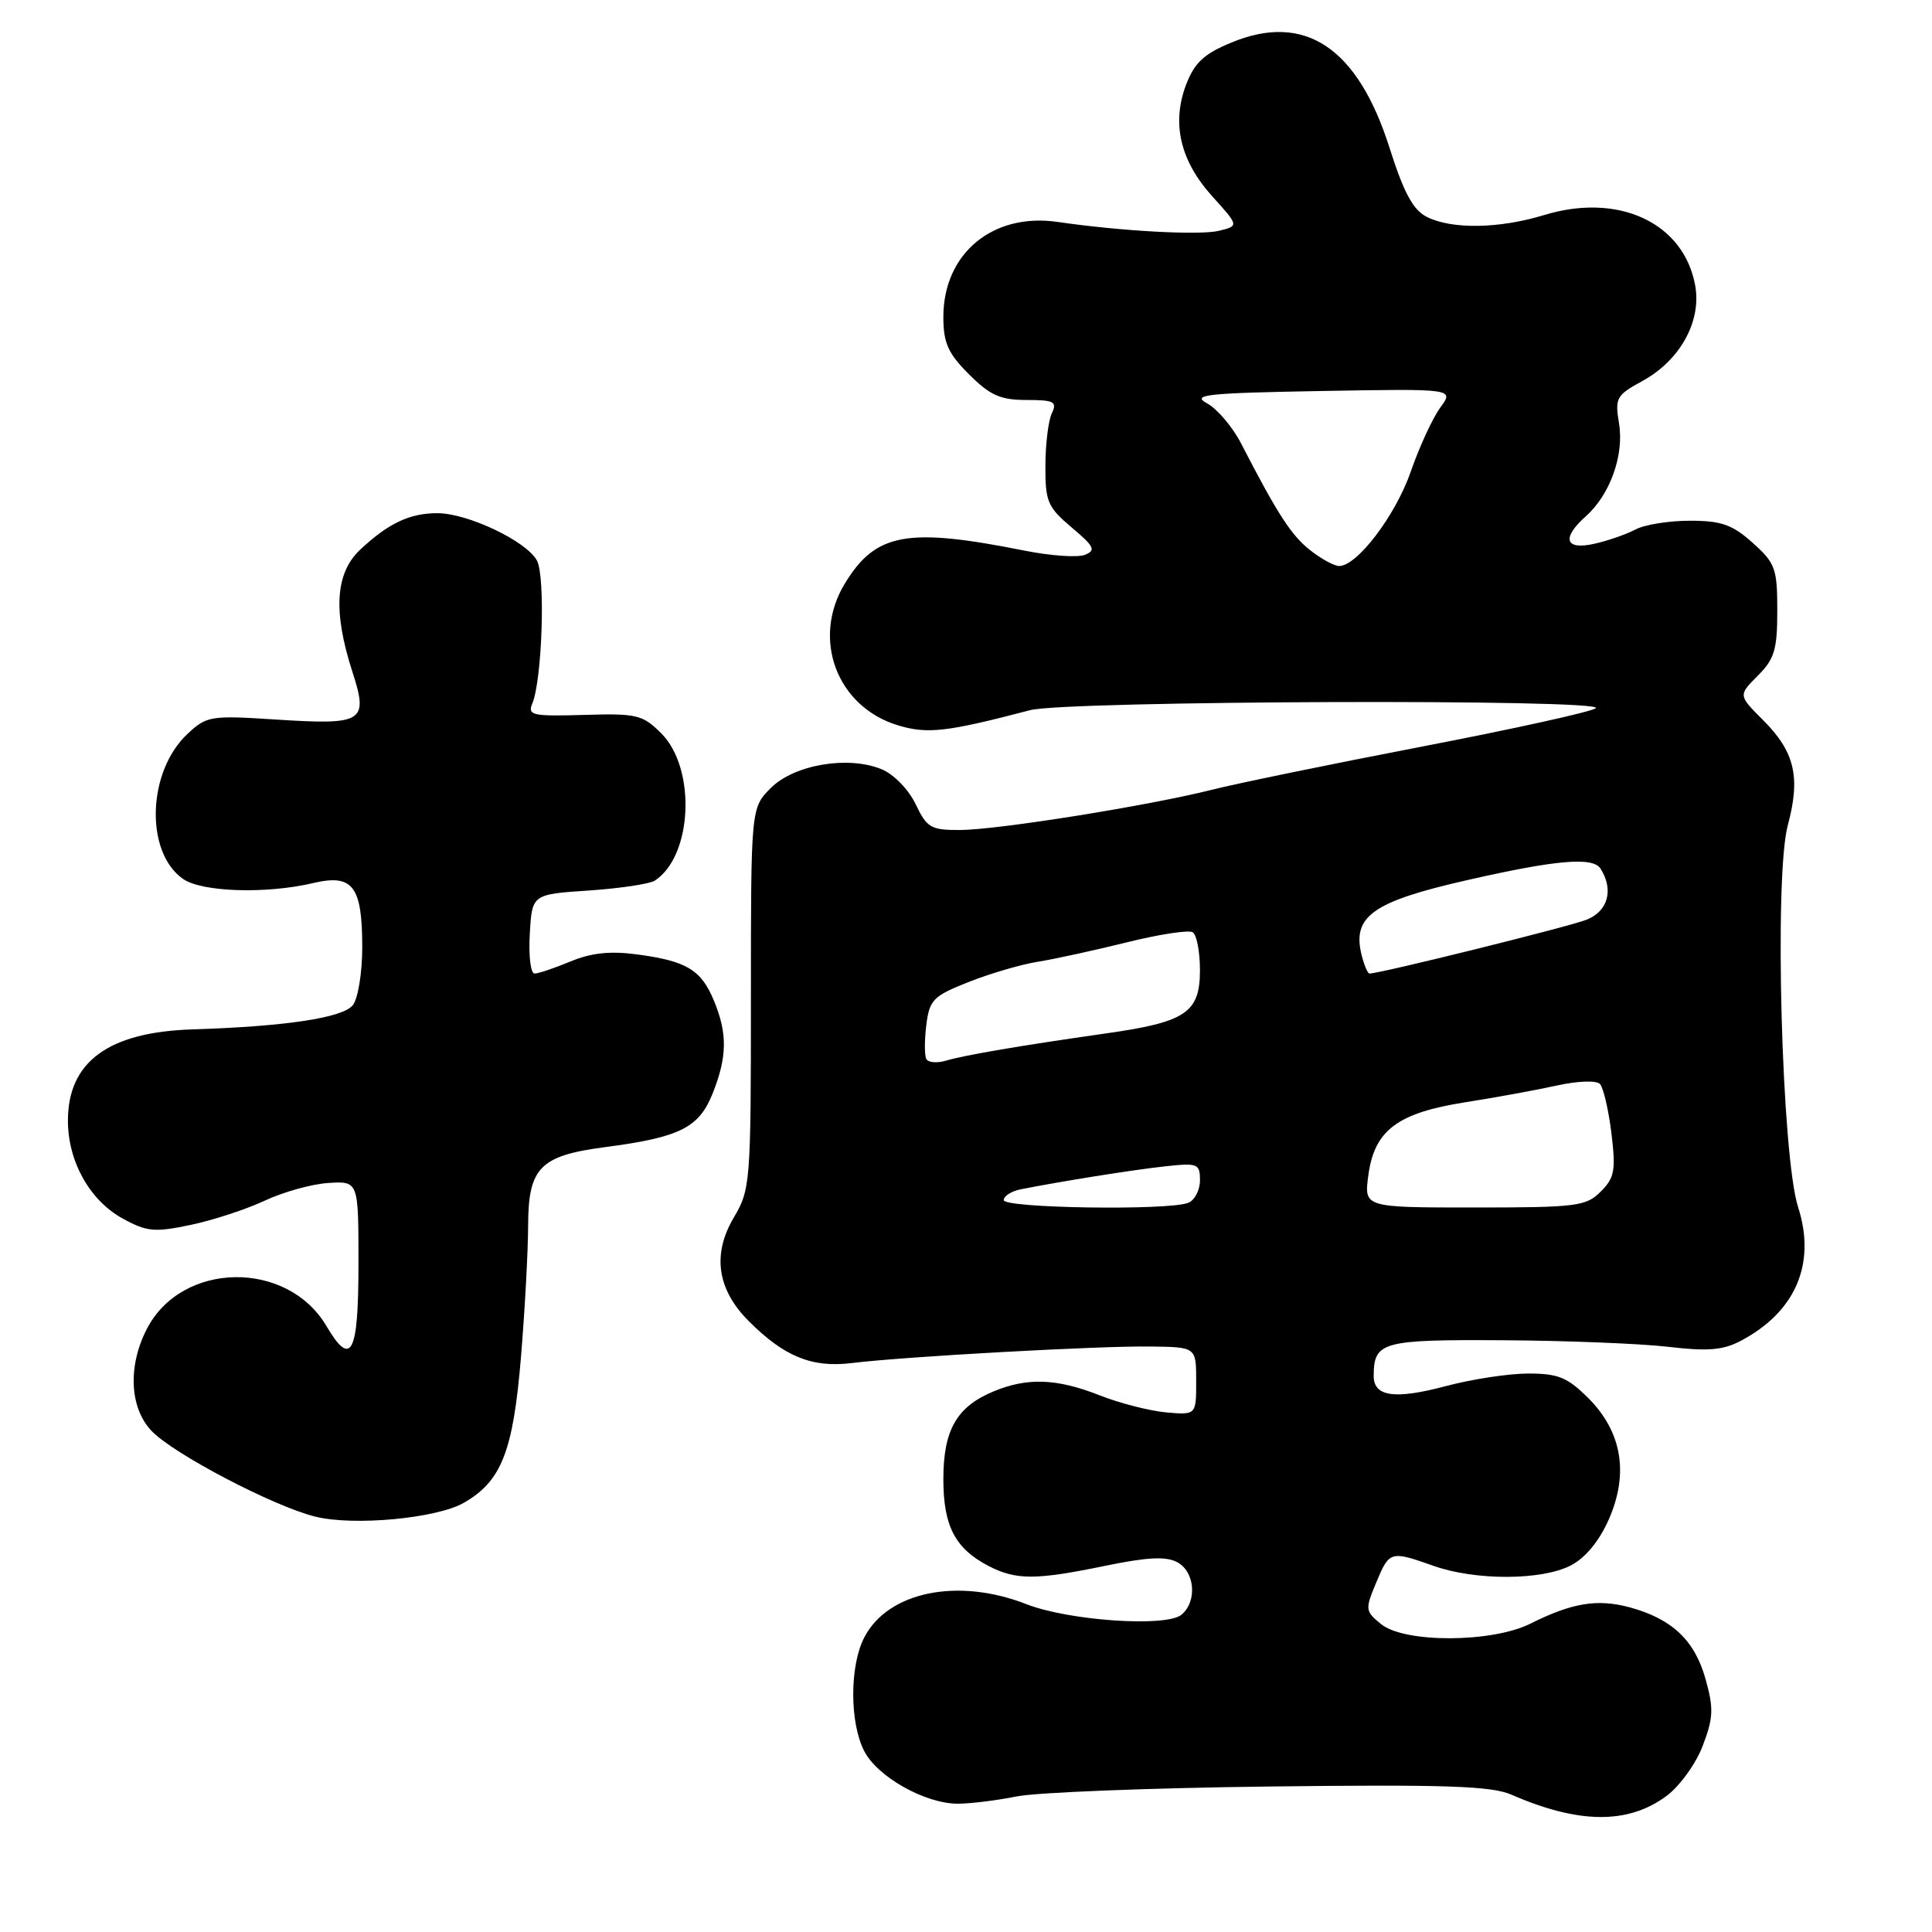 <?xml version="1.0" encoding="UTF-8" standalone="no"?>
<!DOCTYPE svg PUBLIC "-//W3C//DTD SVG 1.1//EN" "http://www.w3.org/Graphics/SVG/1.1/DTD/svg11.dtd" >
<svg xmlns="http://www.w3.org/2000/svg" xmlns:xlink="http://www.w3.org/1999/xlink" version="1.1" viewBox="0 0 256 256">
 <g >
 <path fill="currentColor"
d=" M 220.80 237.99 C 222.56 236.69 224.71 233.72 225.62 231.33 C 227.03 227.63 227.09 226.38 225.99 222.47 C 224.55 217.33 221.53 214.49 215.91 212.97 C 211.64 211.83 208.31 212.38 202.79 215.14 C 197.70 217.69 186.12 217.73 183.01 215.21 C 180.89 213.49 180.86 213.27 182.35 209.71 C 184.11 205.49 184.22 205.46 190.00 207.50 C 195.53 209.45 204.29 209.42 208.14 207.43 C 210.06 206.44 211.91 204.20 213.16 201.36 C 215.85 195.28 214.93 189.73 210.47 185.27 C 207.71 182.51 206.47 182.00 202.51 182.00 C 199.94 182.00 195.01 182.75 191.57 183.67 C 184.79 185.47 181.99 185.07 182.02 182.28 C 182.05 177.78 183.10 177.49 199.21 177.59 C 207.62 177.64 217.45 178.04 221.06 178.46 C 226.17 179.07 228.28 178.91 230.56 177.72 C 237.90 173.90 240.68 167.48 238.26 159.96 C 236.08 153.19 235.07 116.10 236.89 109.36 C 238.61 102.96 237.82 99.62 233.60 95.40 C 230.33 92.13 230.33 92.13 232.91 89.54 C 235.13 87.33 235.50 86.08 235.50 80.90 C 235.50 75.32 235.24 74.61 232.23 71.92 C 229.54 69.51 228.09 69.00 223.92 69.00 C 221.14 69.00 217.90 69.52 216.71 70.16 C 215.52 70.79 213.07 71.65 211.27 72.05 C 207.37 72.93 206.87 71.32 210.14 68.40 C 213.35 65.54 215.22 60.30 214.53 56.12 C 213.97 52.74 214.17 52.37 217.60 50.50 C 222.64 47.75 225.51 42.54 224.61 37.76 C 223.06 29.48 214.43 25.49 204.59 28.50 C 198.66 30.31 192.36 30.41 189.06 28.74 C 187.23 27.81 186.01 25.54 184.12 19.59 C 179.90 6.28 172.88 1.61 163.16 5.64 C 159.52 7.14 158.28 8.31 157.16 11.23 C 155.22 16.35 156.38 21.31 160.64 26.02 C 164.16 29.92 164.16 29.92 161.58 30.57 C 159.03 31.21 148.59 30.64 140.16 29.41 C 131.55 28.15 125.00 33.58 125.00 42.00 C 125.00 45.44 125.61 46.81 128.40 49.60 C 131.19 52.39 132.56 53.00 136.01 53.00 C 139.67 53.00 140.10 53.23 139.38 54.75 C 138.91 55.71 138.53 58.85 138.52 61.72 C 138.50 66.47 138.82 67.20 142.00 69.89 C 145.01 72.42 145.25 72.93 143.75 73.52 C 142.79 73.90 139.19 73.65 135.75 72.96 C 120.19 69.85 116.04 70.61 111.96 77.30 C 107.48 84.64 110.88 93.68 119.02 96.12 C 122.90 97.29 125.48 96.99 136.50 94.10 C 141.29 92.84 212.87 92.59 211.45 93.84 C 210.93 94.30 200.60 96.58 188.50 98.91 C 176.40 101.24 163.85 103.82 160.61 104.64 C 152.21 106.76 132.27 109.95 127.23 109.98 C 123.35 110.00 122.82 109.69 121.33 106.56 C 120.40 104.62 118.43 102.59 116.82 101.93 C 112.40 100.10 105.23 101.31 102.13 104.42 C 99.50 107.06 99.50 107.06 99.50 132.28 C 99.50 156.73 99.43 157.62 97.22 161.35 C 94.35 166.22 95.02 170.87 99.23 175.07 C 103.93 179.77 107.59 181.26 112.88 180.61 C 119.88 179.75 145.71 178.32 152.50 178.42 C 158.50 178.50 158.50 178.50 158.50 183.00 C 158.50 187.50 158.50 187.50 154.52 187.15 C 152.34 186.95 148.38 185.94 145.74 184.90 C 140.02 182.64 136.12 182.50 131.60 184.39 C 126.75 186.42 125.00 189.50 125.00 196.00 C 125.00 202.22 126.56 205.20 131.01 207.51 C 134.65 209.39 137.24 209.38 146.54 207.46 C 152.03 206.33 154.51 206.20 155.99 207.00 C 158.34 208.25 158.66 212.21 156.55 213.96 C 154.52 215.64 141.65 214.76 136.00 212.56 C 126.91 209.00 117.65 210.91 114.52 216.97 C 112.57 220.73 112.57 228.27 114.52 232.04 C 116.29 235.46 122.60 239.00 126.91 239.00 C 128.56 239.00 132.06 238.57 134.70 238.04 C 137.34 237.50 152.43 236.91 168.24 236.72 C 191.46 236.44 197.61 236.65 200.24 237.79 C 209.18 241.69 215.71 241.75 220.80 237.99 Z  M 61.46 199.13 C 66.45 196.27 68.00 192.32 69.03 179.83 C 69.55 173.60 69.97 165.76 69.98 162.40 C 70.00 154.71 71.55 153.13 80.18 152.00 C 90.08 150.70 92.61 149.44 94.42 144.91 C 96.37 140.03 96.41 136.93 94.58 132.55 C 92.89 128.49 90.95 127.33 84.38 126.46 C 80.84 125.99 78.32 126.26 75.59 127.40 C 73.48 128.28 71.34 129.00 70.83 129.00 C 70.31 129.00 70.03 126.64 70.20 123.75 C 70.50 118.50 70.50 118.50 78.00 118.00 C 82.12 117.72 86.07 117.13 86.76 116.69 C 91.77 113.44 92.28 101.82 87.61 97.16 C 85.14 94.70 84.38 94.52 77.37 94.73 C 70.55 94.93 69.88 94.78 70.53 93.23 C 71.84 90.10 72.29 76.41 71.15 74.28 C 69.77 71.71 61.98 68.00 57.95 68.00 C 54.29 68.00 51.49 69.32 47.75 72.81 C 44.44 75.90 44.10 80.98 46.68 88.97 C 48.85 95.69 48.21 96.09 36.51 95.34 C 27.89 94.78 27.38 94.87 24.83 97.26 C 19.51 102.24 19.19 112.92 24.25 116.46 C 26.74 118.21 35.28 118.48 41.50 117.01 C 46.75 115.77 48.00 117.40 48.00 125.50 C 48.00 128.89 47.44 132.32 46.75 133.19 C 45.42 134.87 37.84 136.01 25.50 136.40 C 14.38 136.75 9.00 140.69 9.00 148.49 C 9.00 153.90 11.89 159.07 16.27 161.47 C 19.46 163.22 20.47 163.31 25.25 162.31 C 28.21 161.69 32.64 160.24 35.09 159.09 C 37.54 157.94 41.34 156.88 43.52 156.75 C 47.50 156.50 47.50 156.50 47.50 167.42 C 47.50 179.42 46.55 181.29 43.26 175.72 C 38.07 166.91 24.10 167.11 19.47 176.07 C 16.93 180.97 17.16 186.48 20.04 189.56 C 22.85 192.58 36.20 199.58 41.77 200.96 C 46.86 202.23 57.85 201.20 61.46 199.13 Z  M 133.00 159.02 C 133.00 158.48 134.01 157.84 135.25 157.59 C 140.72 156.51 149.88 155.05 154.25 154.56 C 158.73 154.07 159.00 154.17 159.00 156.41 C 159.00 157.72 158.29 159.06 157.42 159.39 C 154.74 160.42 133.00 160.09 133.00 159.02 Z  M 181.31 155.75 C 182.11 149.76 185.16 147.47 194.19 146.05 C 198.21 145.42 203.67 144.42 206.33 143.83 C 209.06 143.23 211.52 143.14 212.00 143.63 C 212.45 144.11 213.14 147.04 213.52 150.15 C 214.12 155.09 213.94 156.06 212.10 157.90 C 210.16 159.84 208.90 160.00 195.37 160.00 C 180.74 160.00 180.74 160.00 181.31 155.75 Z  M 122.75 140.34 C 122.49 139.88 122.49 137.85 122.74 135.83 C 123.16 132.47 123.65 131.98 128.35 130.12 C 131.18 129.00 135.30 127.79 137.50 127.44 C 139.70 127.09 145.01 125.93 149.29 124.87 C 153.58 123.80 157.52 123.20 158.04 123.53 C 158.57 123.85 159.00 126.11 159.00 128.54 C 159.00 134.19 157.16 135.43 146.50 136.94 C 135.26 138.54 127.86 139.80 125.36 140.54 C 124.19 140.89 123.01 140.80 122.75 140.34 Z  M 180.43 126.59 C 179.13 121.40 181.85 119.47 194.50 116.60 C 206.28 113.92 211.08 113.52 212.08 115.10 C 213.85 117.89 213.08 120.73 210.25 121.86 C 207.99 122.77 182.86 129.00 181.46 129.00 C 181.23 129.00 180.77 127.92 180.43 126.59 Z  M 173.61 72.91 C 171.10 70.93 169.30 68.16 164.45 58.76 C 163.32 56.57 161.29 54.18 159.95 53.45 C 157.82 52.30 159.79 52.08 175.10 51.81 C 192.69 51.50 192.69 51.50 190.85 54.00 C 189.84 55.38 188.07 59.20 186.93 62.50 C 184.91 68.31 179.83 75.00 177.44 75.00 C 176.80 75.00 175.07 74.06 173.61 72.91 Z "/>
</g>
</svg>